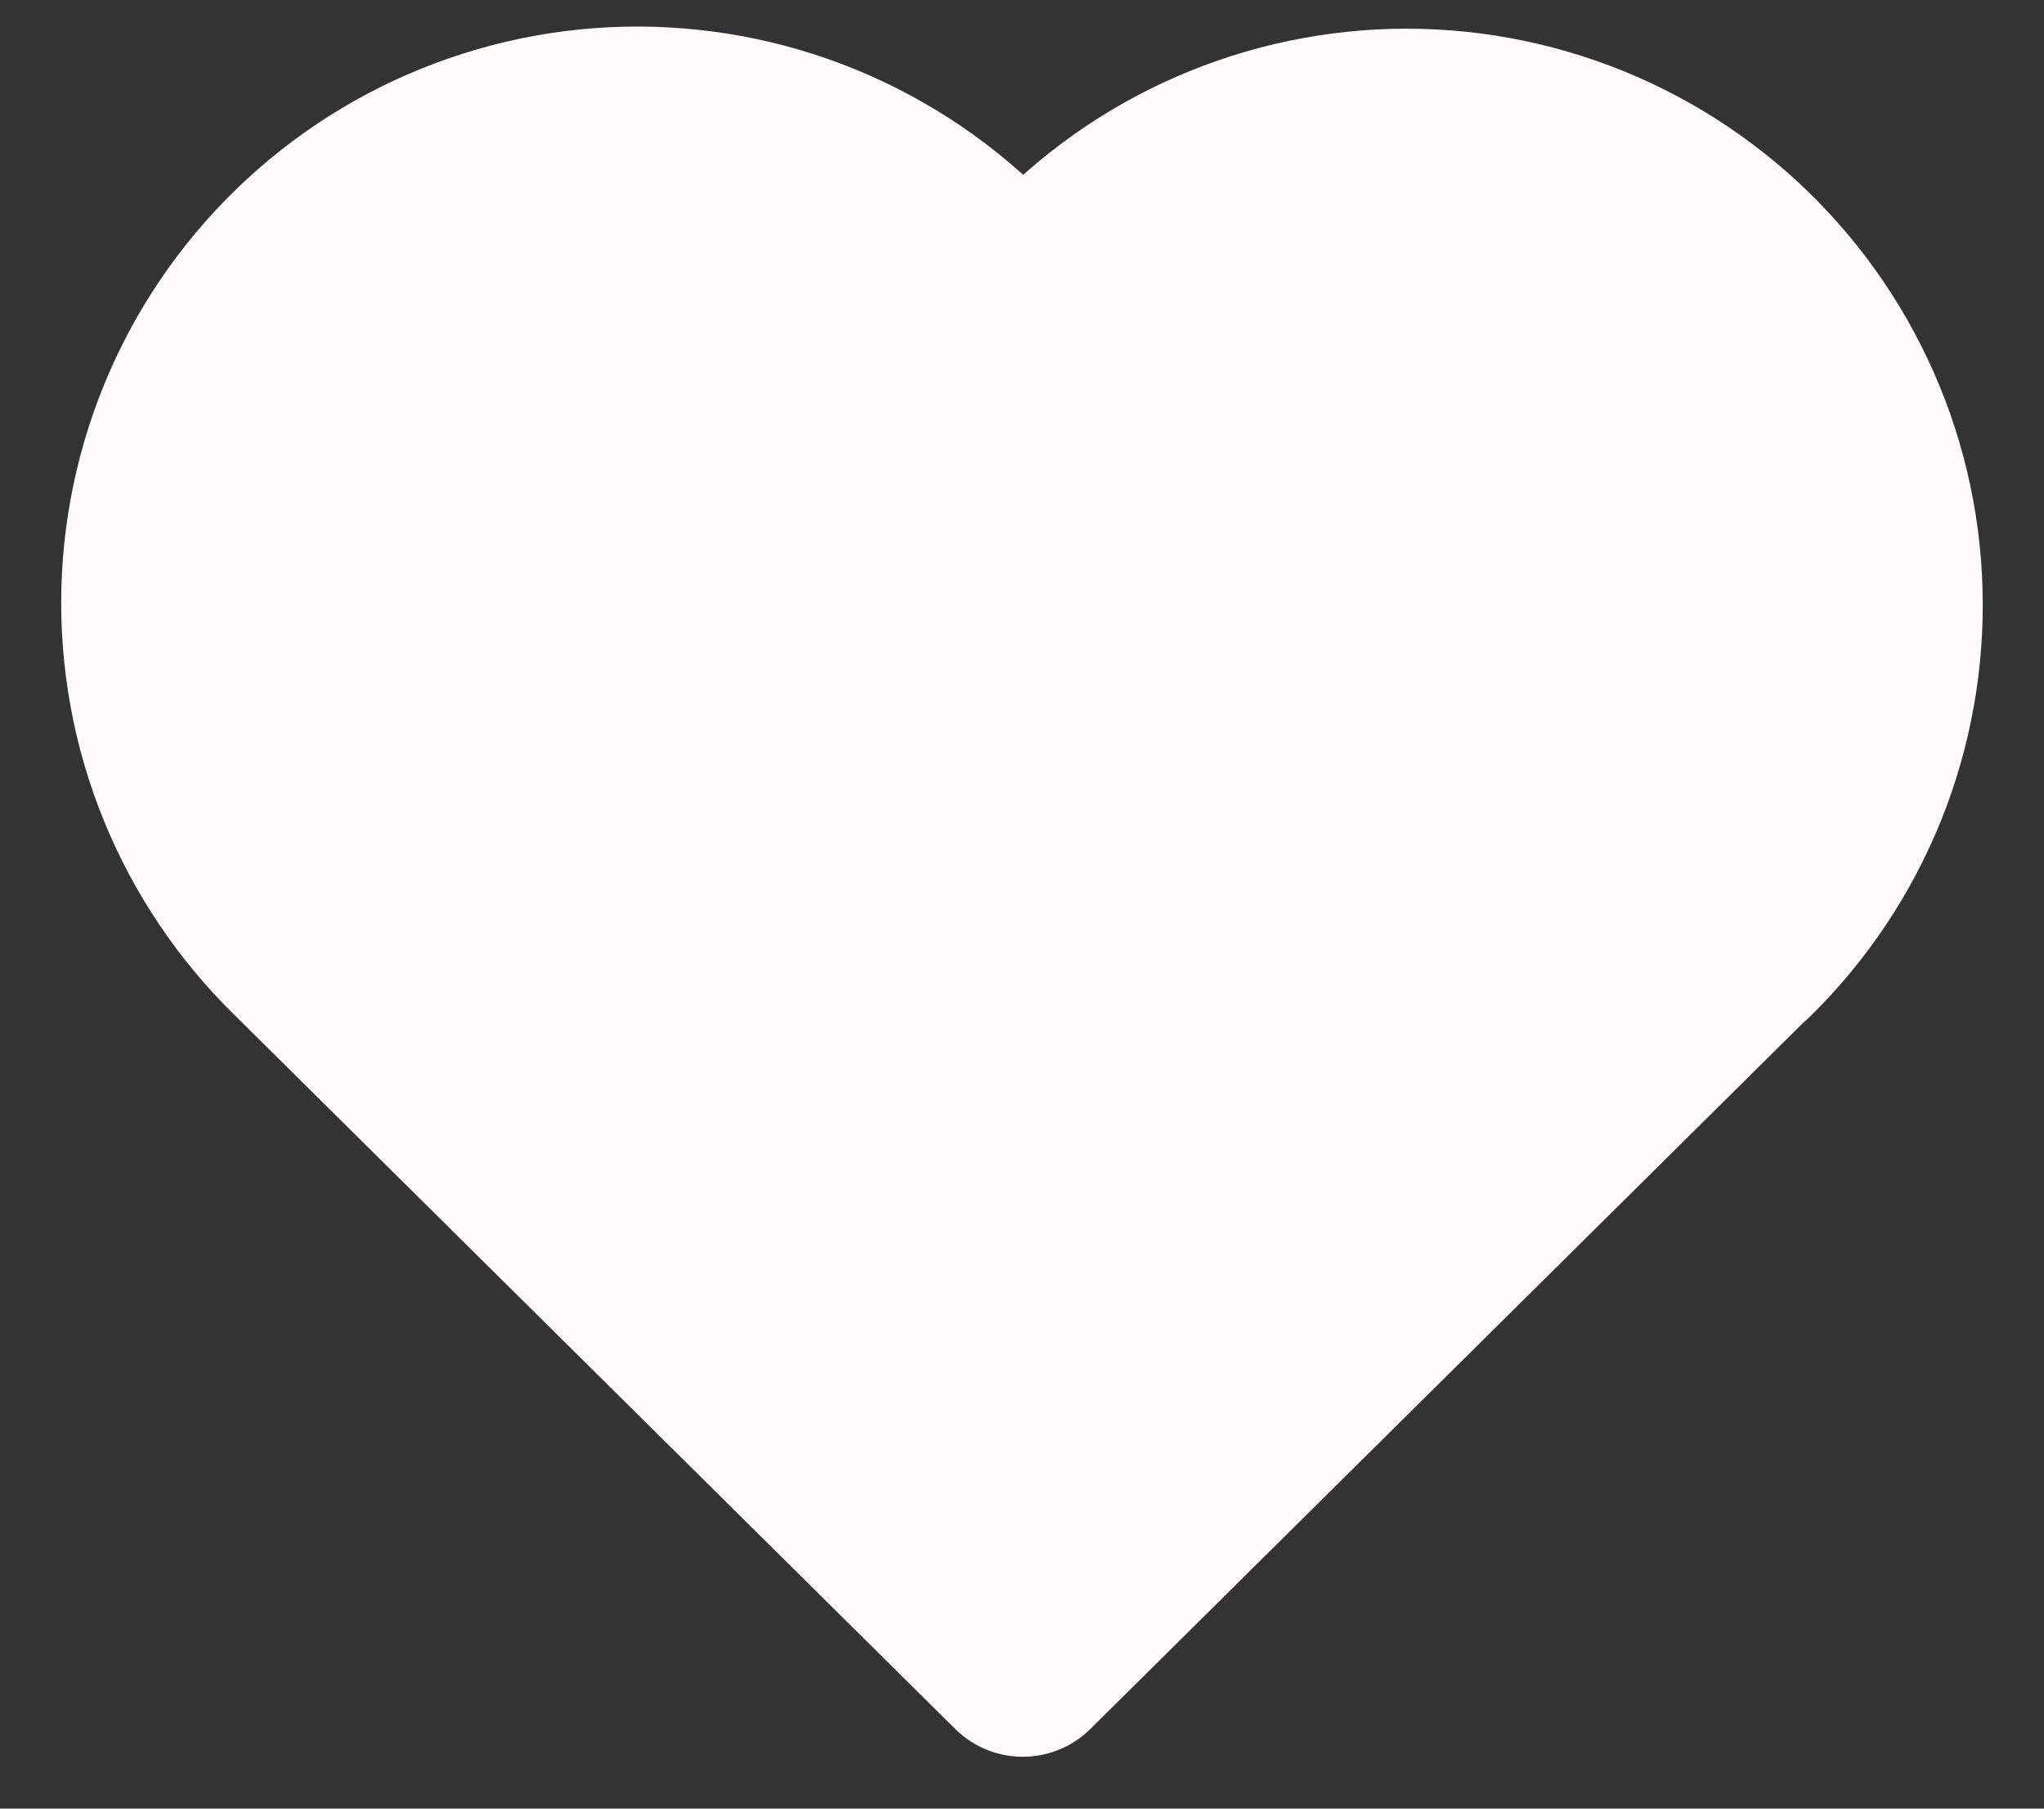 <svg width="26" height="23" viewBox="0 0 26 23" fill="none" xmlns="http://www.w3.org/2000/svg">
<rect x="0" y="0" width="26" height="23" fill="#333333" stroke="none"/>
<path d="M22.172 12.045L13.01 21.119L3.848 12.045M3.848 12.045C3.244 11.457 2.768 10.75 2.45 9.969C2.132 9.188 1.98 8.349 2.002 7.506C2.024 6.664 2.221 5.834 2.579 5.071C2.938 4.308 3.45 3.627 4.085 3.072C4.719 2.516 5.462 2.098 6.266 1.844C7.069 1.589 7.917 1.504 8.756 1.594C9.594 1.683 10.405 1.945 11.137 2.364C11.87 2.782 12.507 3.347 13.01 4.024C13.515 3.352 14.154 2.792 14.885 2.378C15.617 1.964 16.426 1.706 17.262 1.619C18.099 1.532 18.944 1.619 19.744 1.874C20.546 2.129 21.285 2.547 21.918 3.101C22.55 3.655 23.061 4.333 23.419 5.094C23.777 5.854 23.974 6.681 23.997 7.521C24.021 8.361 23.872 9.197 23.558 9.977C23.243 10.757 22.772 11.463 22.172 12.052" fill="#FFFAFA"/>
<path d="M22.172 12.045L13.01 21.119L3.848 12.045C3.244 11.457 2.768 10.75 2.45 9.969C2.132 9.188 1.98 8.349 2.002 7.506C2.024 6.664 2.221 5.834 2.579 5.071C2.938 4.308 3.45 3.627 4.085 3.072C4.719 2.516 5.462 2.098 6.266 1.844C7.069 1.589 7.917 1.504 8.756 1.594C9.594 1.683 10.405 1.945 11.137 2.364C11.87 2.782 12.507 3.347 13.01 4.024C13.515 3.352 14.154 2.792 14.885 2.378C15.617 1.964 16.426 1.706 17.262 1.619C18.099 1.532 18.944 1.619 19.744 1.874C20.546 2.129 21.285 2.547 21.918 3.101C22.55 3.655 23.061 4.333 23.419 5.094C23.777 5.854 23.974 6.681 23.997 7.521C24.021 8.361 23.872 9.197 23.558 9.977C23.243 10.757 22.772 11.463 22.172 12.052" stroke="#FFFAFA" stroke-width="2.443" stroke-linecap="round" stroke-linejoin="round"/>
</svg>
